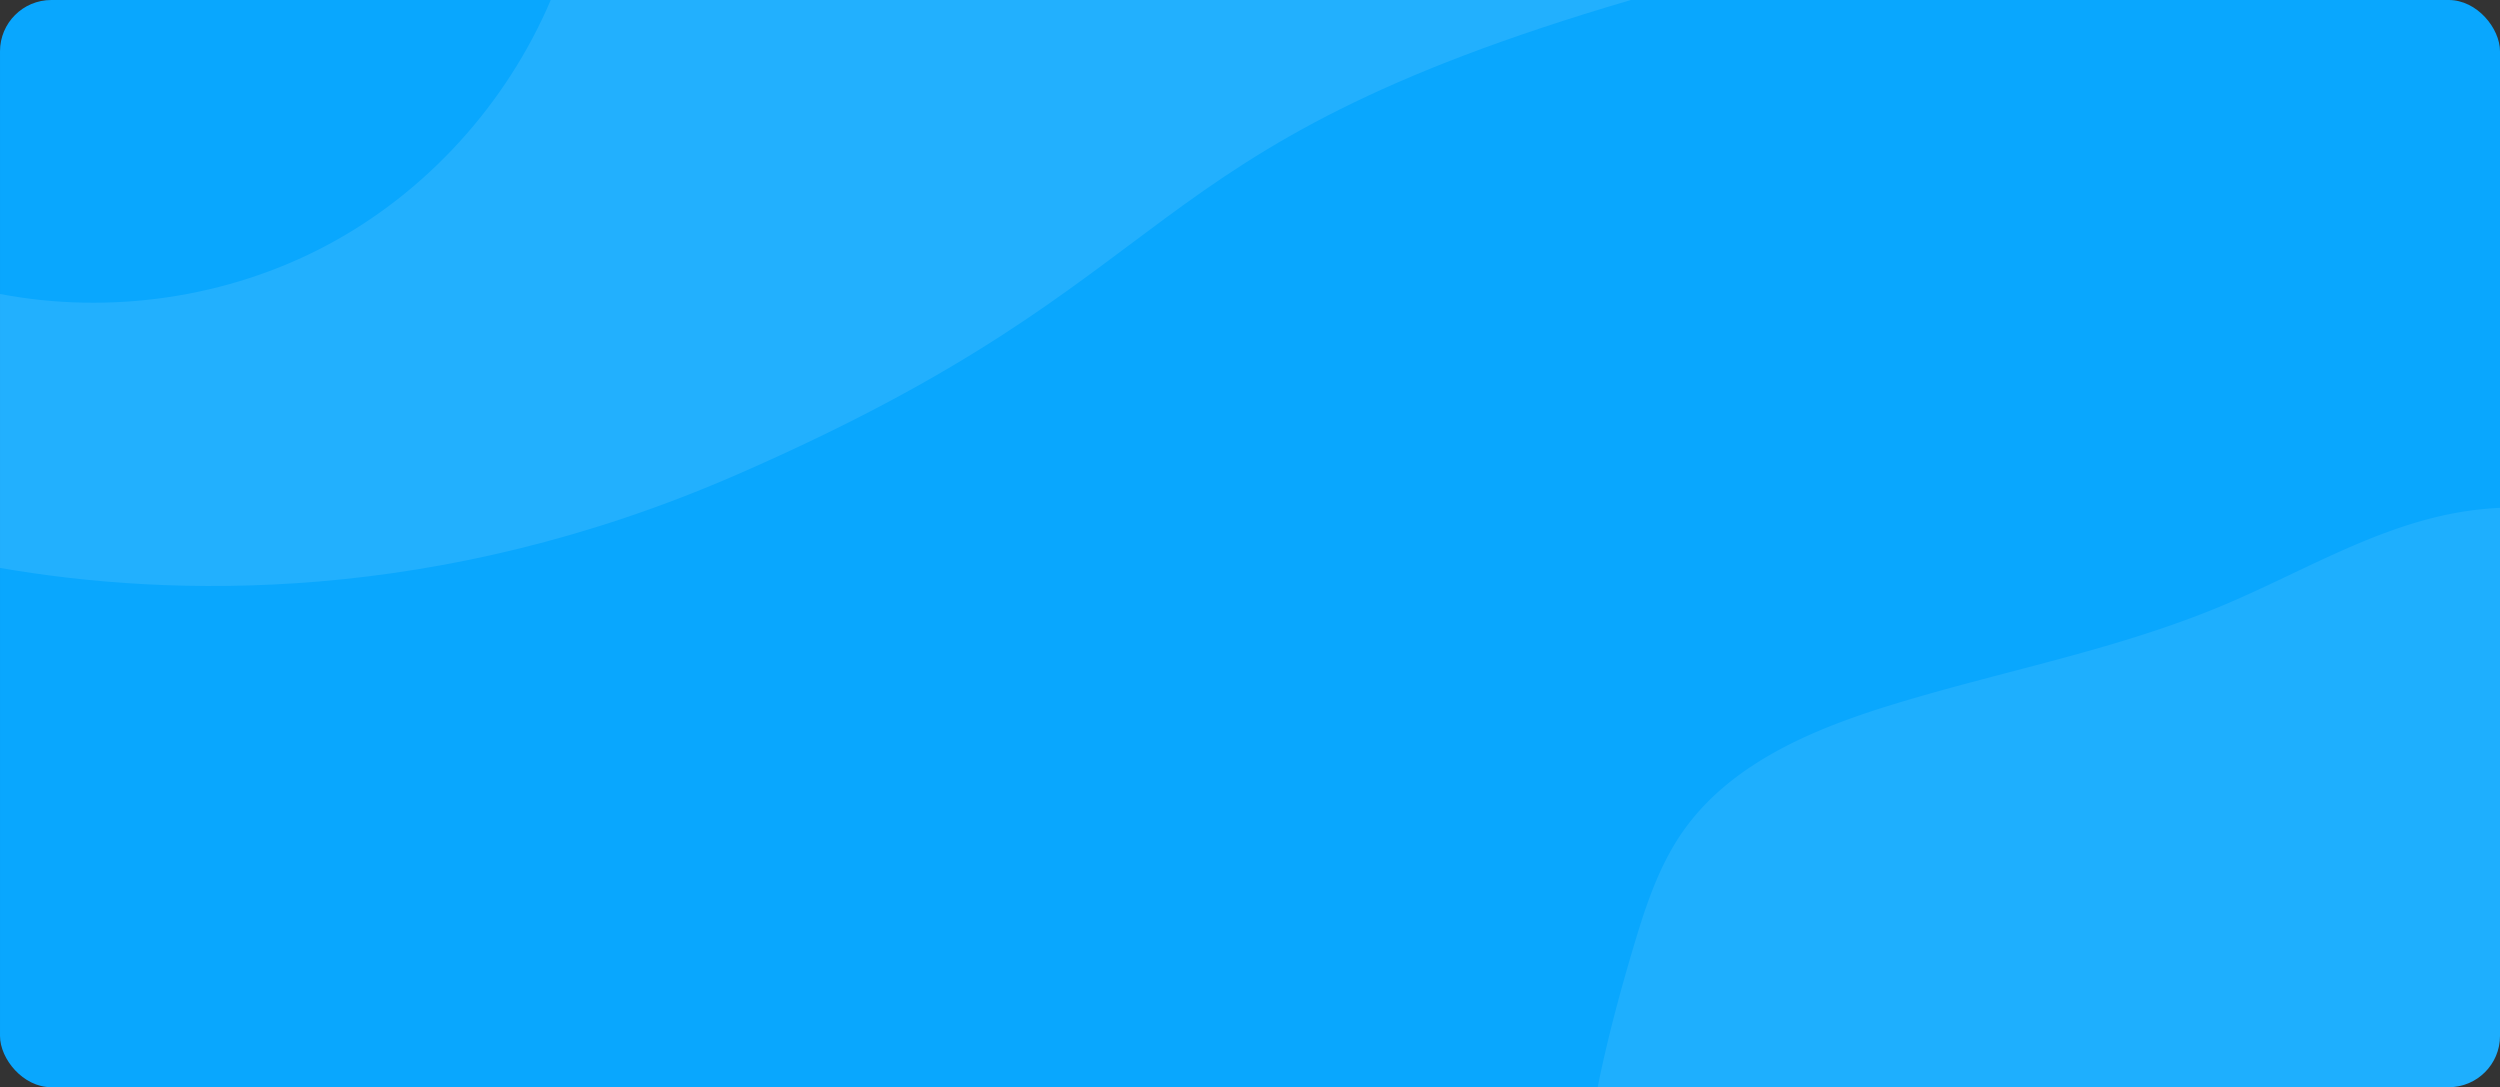 <svg xmlns="http://www.w3.org/2000/svg" xmlns:xlink="http://www.w3.org/1999/xlink" width="1267.001" height="551" viewBox="0 0 1267.001 551"><rect x="0" y="0" width="1267.001" height="551" fill="#333333" stroke="none"/><defs><style>.a{fill:url(#a);}.b,.c{fill:#fff;}.b{opacity:0.089;}.c{opacity:0.103;}</style><linearGradient id="a" x1="-4.057" y1="6.06" x2="-4.056" y2="6.058" gradientUnits="objectBoundingBox"><stop offset="0" stop-color="#1e88e5"/><stop offset="1" stop-color="#09a7fe"/></linearGradient></defs><g transform="translate(-12146.974 1527.827)"><rect class="a" width="1267" height="551" rx="26" transform="translate(12146.975 -1527.827)"/><path class="b" d="M13413.974-1002.827v-267.625a170.413,170.413,0,0,0-25.444,3.141c-40.7,8.214-76.981,30.358-115.271,46.411-54.465,22.835-113.175,33.378-169.573,50.905-39.652,12.322-80.474,29.863-104.128,63.992-12.166,17.551-18.849,38.242-24.922,58.716-6.884,23.209-13.205,46.714-17.969,70.46h431.308A26,26,0,0,0,13413.974-1002.827Z"/><path class="c" d="M12426.089-1527.827c-22.362,52.6-62.932,97.44-113.441,124.3-50.268,26.726-109.8,35.332-165.674,24.693v138.827c86.306,14.975,221.311,19.04,373.34-47.228,235.623-102.708,193.32-164.246,453.153-240.587Z"/></g></svg>